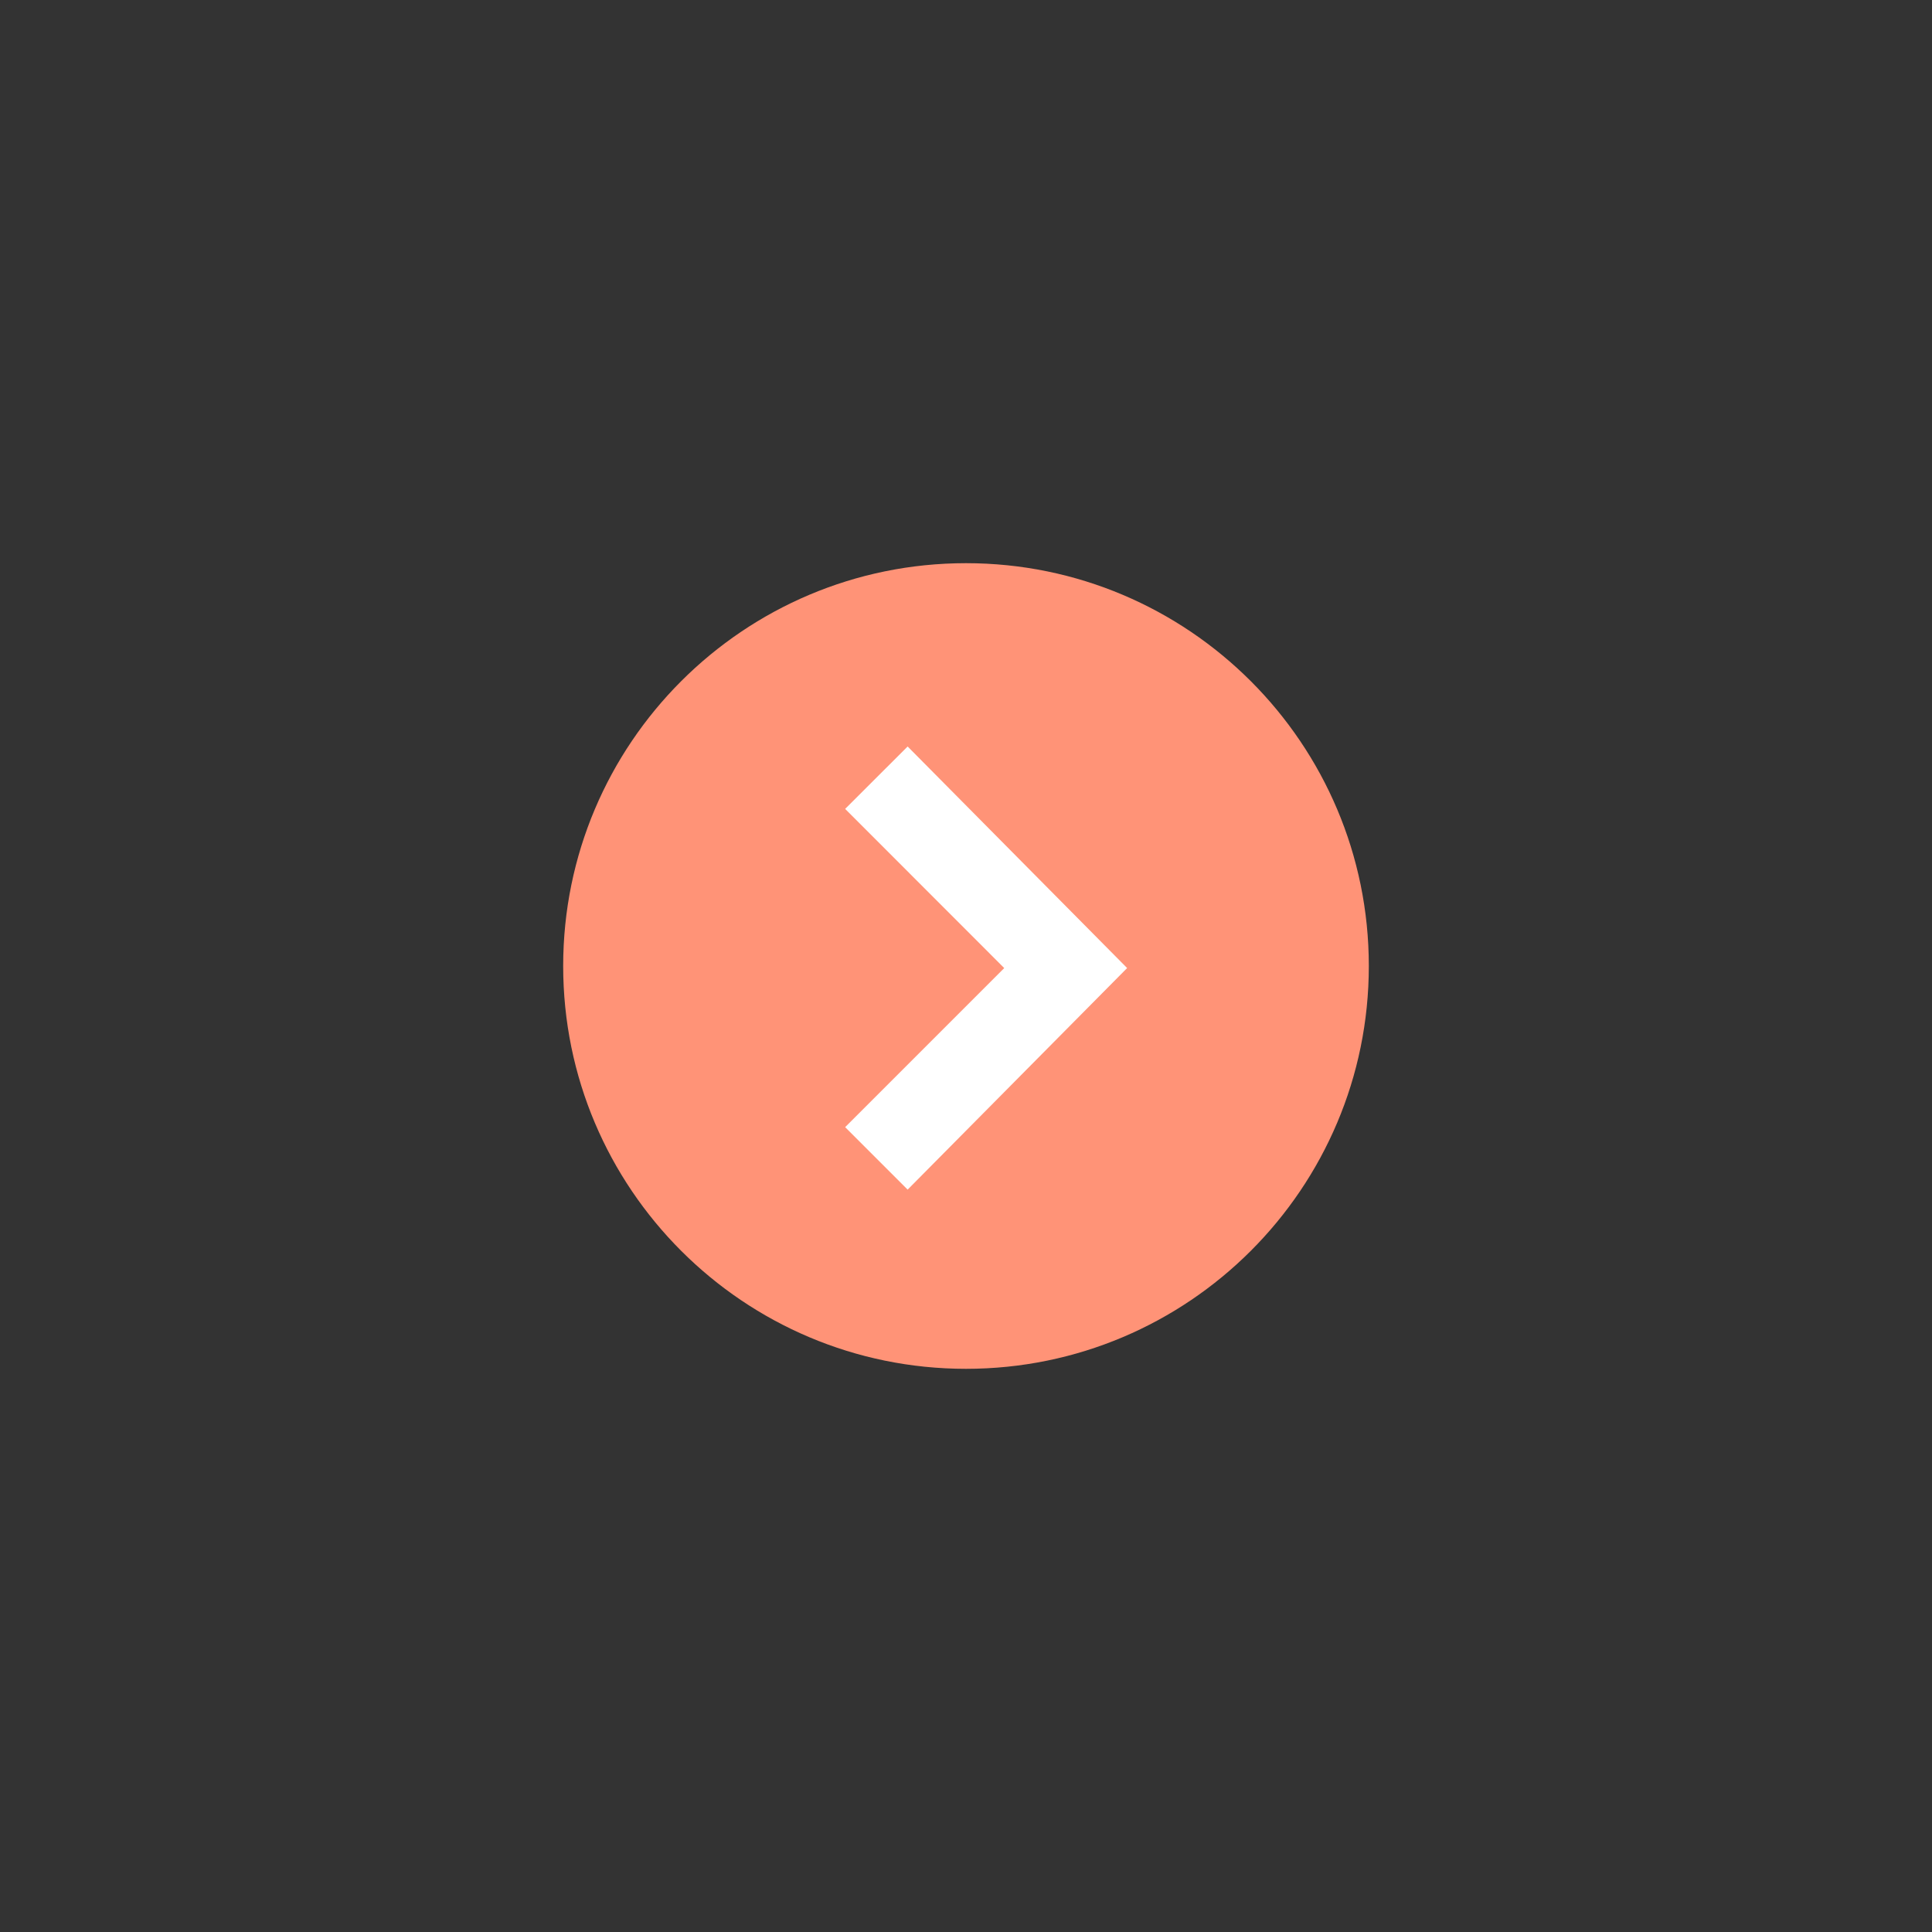 <?xml version="1.0" encoding="UTF-8" standalone="no" ?>
<!DOCTYPE svg PUBLIC "-//W3C//DTD SVG 1.1//EN" "http://www.w3.org/Graphics/SVG/1.1/DTD/svg11.dtd">
<svg xmlns="http://www.w3.org/2000/svg" xmlns:xlink="http://www.w3.org/1999/xlink" version="1.1" width="400" height="400" viewBox="0 0 400 400" xml:space="preserve">
<rect x="0" y="0" width="400" height="400" fill="#333333" stroke="none"/>
<desc>Created with Fabric.js 3.6.2</desc>
<defs>
</defs>
<g transform="matrix(4.17 0 0 4.17 200 200)" id="Layer_1"  >
<path style="stroke: none; stroke-width: 1; stroke-dasharray: none; stroke-linecap: butt; stroke-dashoffset: 0; stroke-linejoin: miter; stroke-miterlimit: 4; fill: rgb(255, 147, 119); fill-rule: nonzero; opacity: 1;"  transform=" translate(-24, -24)" d="M 44 24 c 0 11.044 -8.956 20 -20 20 S 4 35.044 4 24 S 12.956 4 24 4 S 44 12.956 44 24 z" stroke-linecap="round" />
</g>
<g transform="matrix(4.17 0 0 4.17 204.17 200.42)" id="Layer_1"  >
<path style="stroke: none; stroke-width: 1; stroke-dasharray: none; stroke-linecap: butt; stroke-dashoffset: 0; stroke-linejoin: miter; stroke-miterlimit: 4; fill: rgb(255,255,255); fill-rule: nonzero; opacity: 1;"  transform=" translate(-25, -24.1)" d="M 21.102 35.102 L 18 32 l 7.898 -7.898 L 18 16.199 l 3.102 -3.098 l 10.898 11 L 21.102 35.102 z" stroke-linecap="round" />
</g>
</svg>